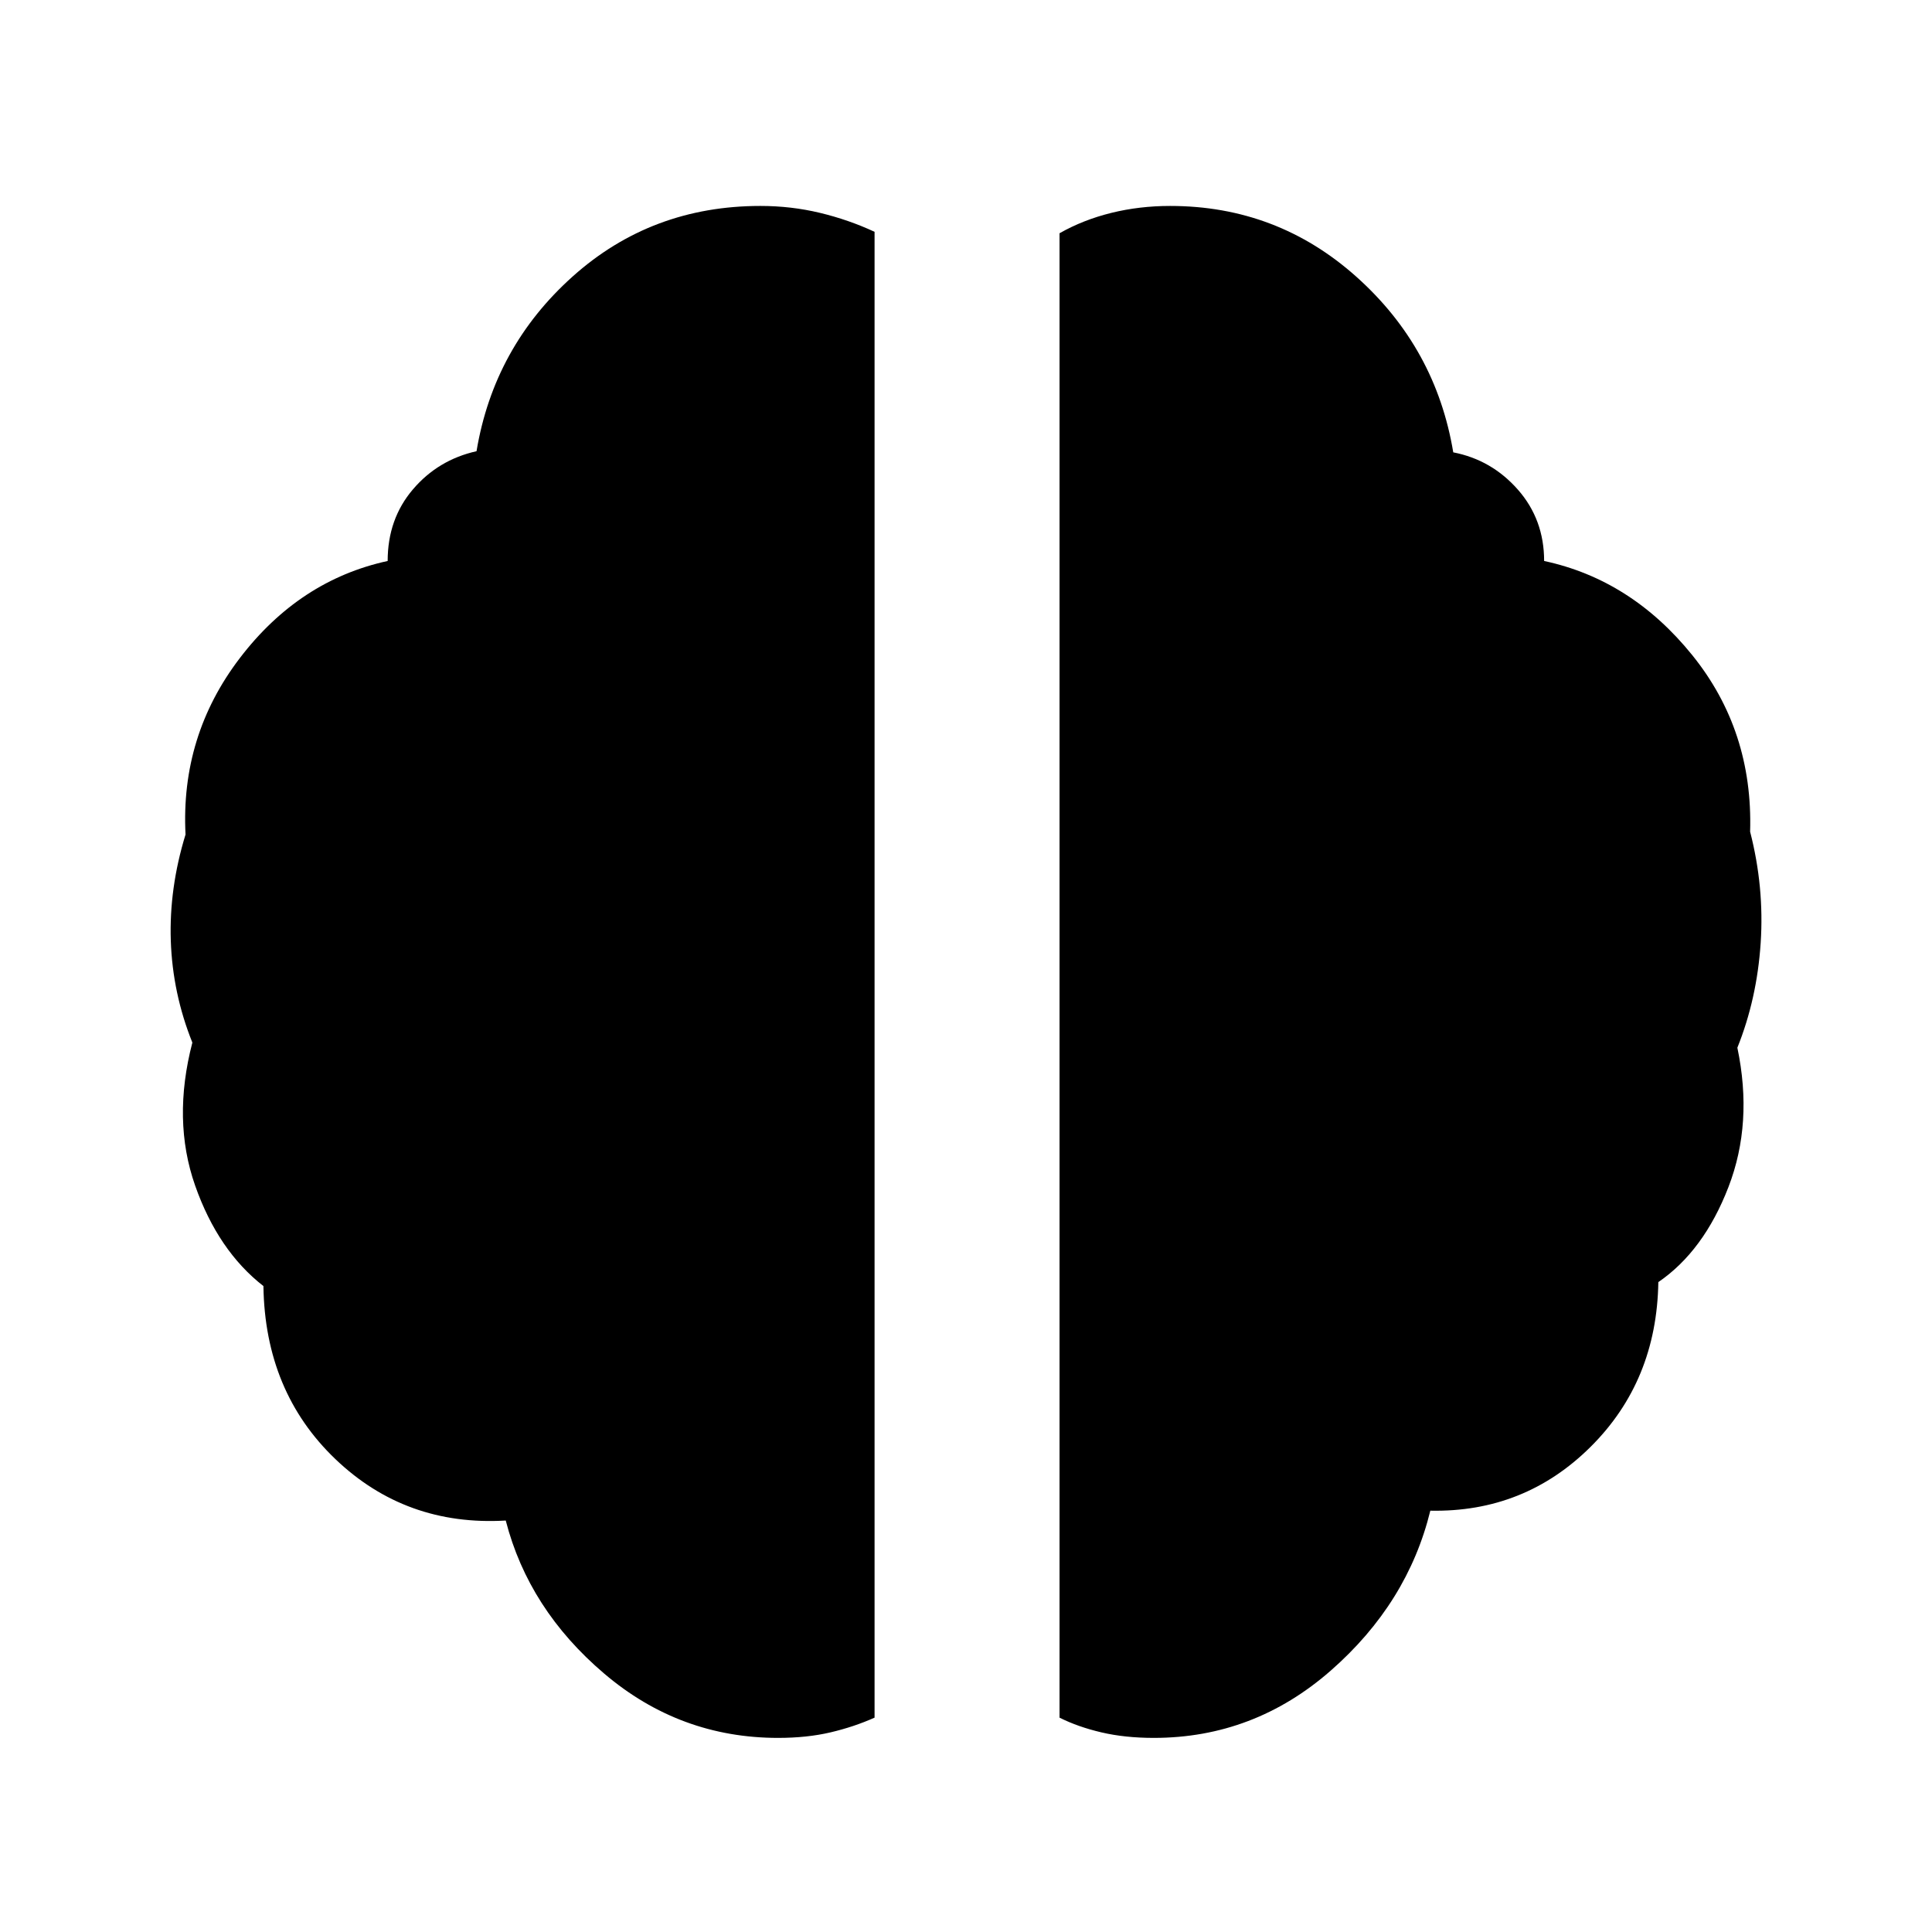 <svg xmlns="http://www.w3.org/2000/svg" height="40" viewBox="0 96 960 960" width="40"><path d="M573.333 959.55q-14.334 0-26.033-2.739-11.698-2.739-20.822-7.319V211.901q11.754-6.669 25.727-10.119 13.974-3.449 29.216-3.449 53.233 0 92.645 35.268 39.413 35.268 48.05 87.167 19.086 3.71 32.121 18.534 13.035 14.825 13.035 35.447 43.309 9.276 73.584 46.766 30.276 37.489 28.769 87.743 7.086 27.505 5.245 55.298-1.841 27.794-11.581 52.05 7.855 37.433-4.426 69.229-12.281 31.797-34.844 47.241-.768 49.176-33.653 81.847-32.886 32.671-79.641 31.729-11.276 46-49.462 79.449-38.186 33.449-87.93 33.449Zm-186.666 0q-48.87 0-86.435-31.942-37.565-31.942-48.928-76.058-49.683 2.914-84.663-30.544-34.979-33.458-35.747-85.968-22.563-17.561-33.953-49.99-11.39-32.429-1.36-70.993-9.841-24.521-10.712-50.614-.87-26.093 7.318-52.768-2.507-49.071 27.009-87.708 29.516-38.637 73.431-48.216 0-20.854 12.535-35.563 12.535-14.708 31.62-18.983 8.638-51.768 47.768-86.819 39.131-35.051 93.3-35.051 15.263 0 29.53 3.424 14.266 3.424 27.185 9.432v738.303q-10.242 4.58-21.916 7.319t-25.982 2.739Z"/></svg>